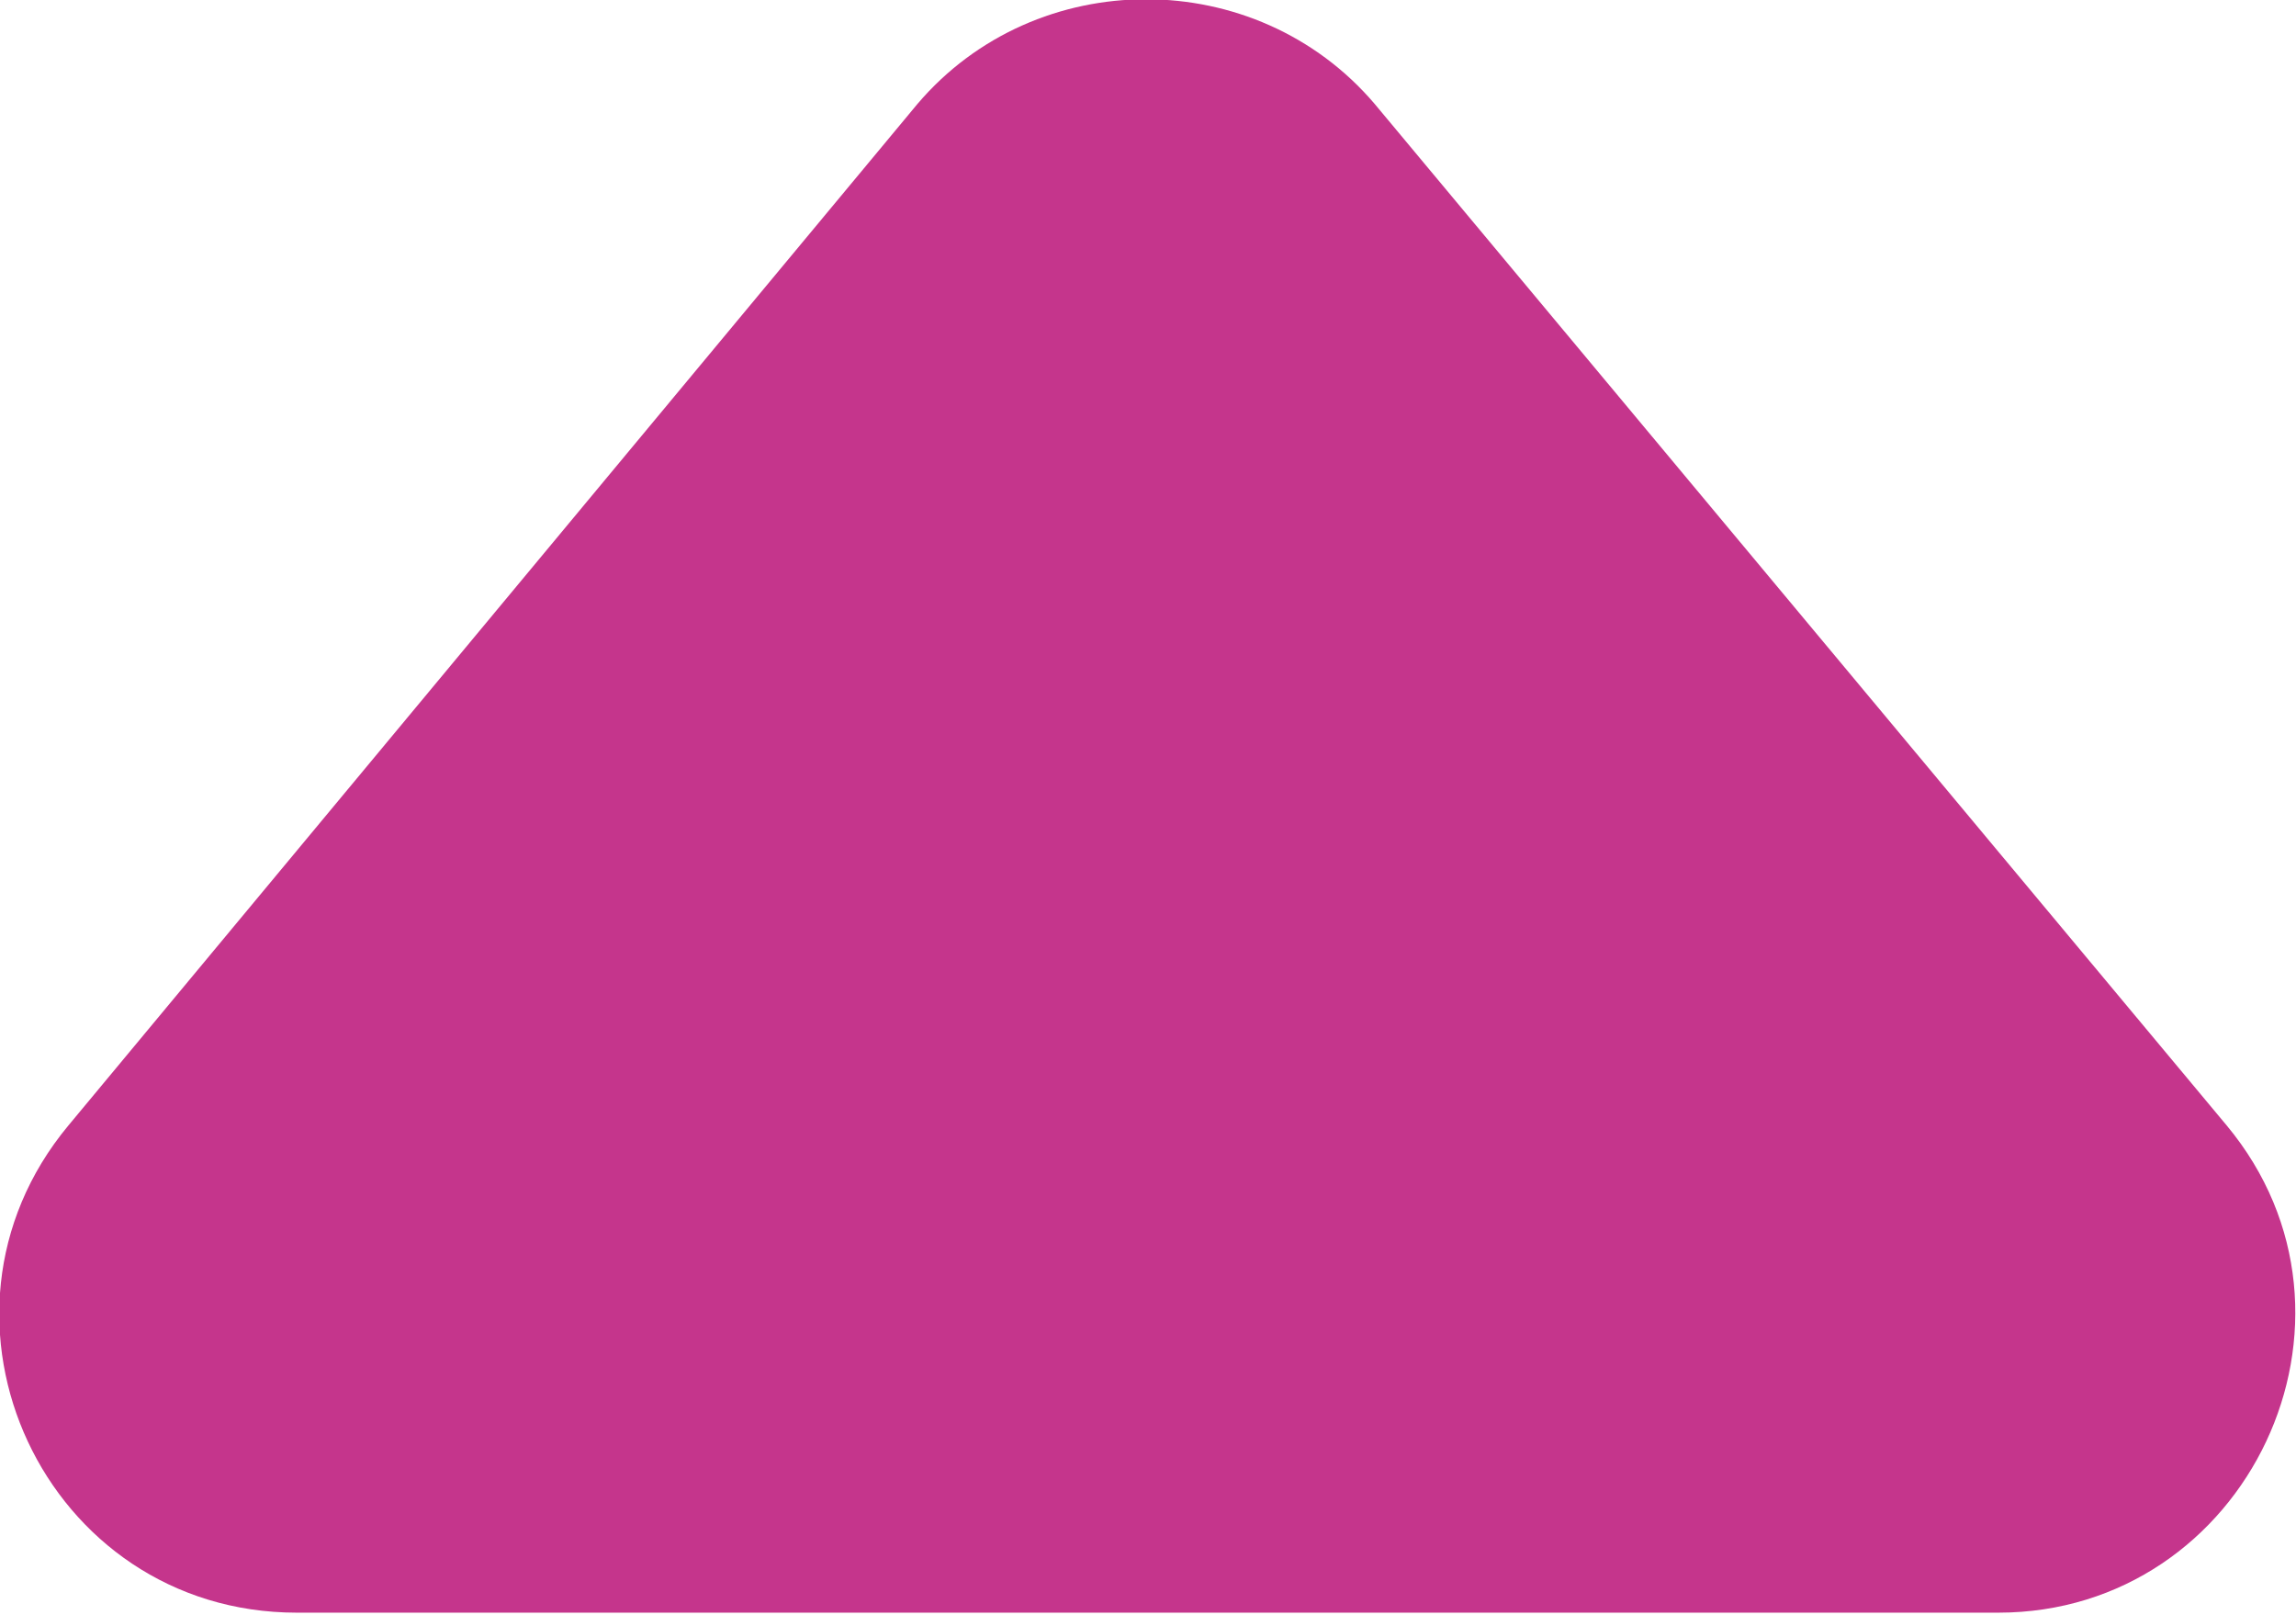 <svg width="7.733" height="5.438" viewBox="0 0 7.733 5.438" fill="none" xmlns="http://www.w3.org/2000/svg" xmlns:xlink="http://www.w3.org/1999/xlink">
	<desc>
			Created with Pixso.
	</desc>
	<defs/>
	<path id="Rectangle 24" d="M1 5.43L6.73 5.43C7.57 5.43 8.04 4.44 7.5 3.79L4.63 0.35C4.23 -0.12 3.49 -0.12 3.09 0.35L0.23 3.79C-0.31 4.44 0.15 5.43 1 5.43Z" fill="#C5358C" fill-opacity="1" fill-rule="nonzero"/>
</svg>
